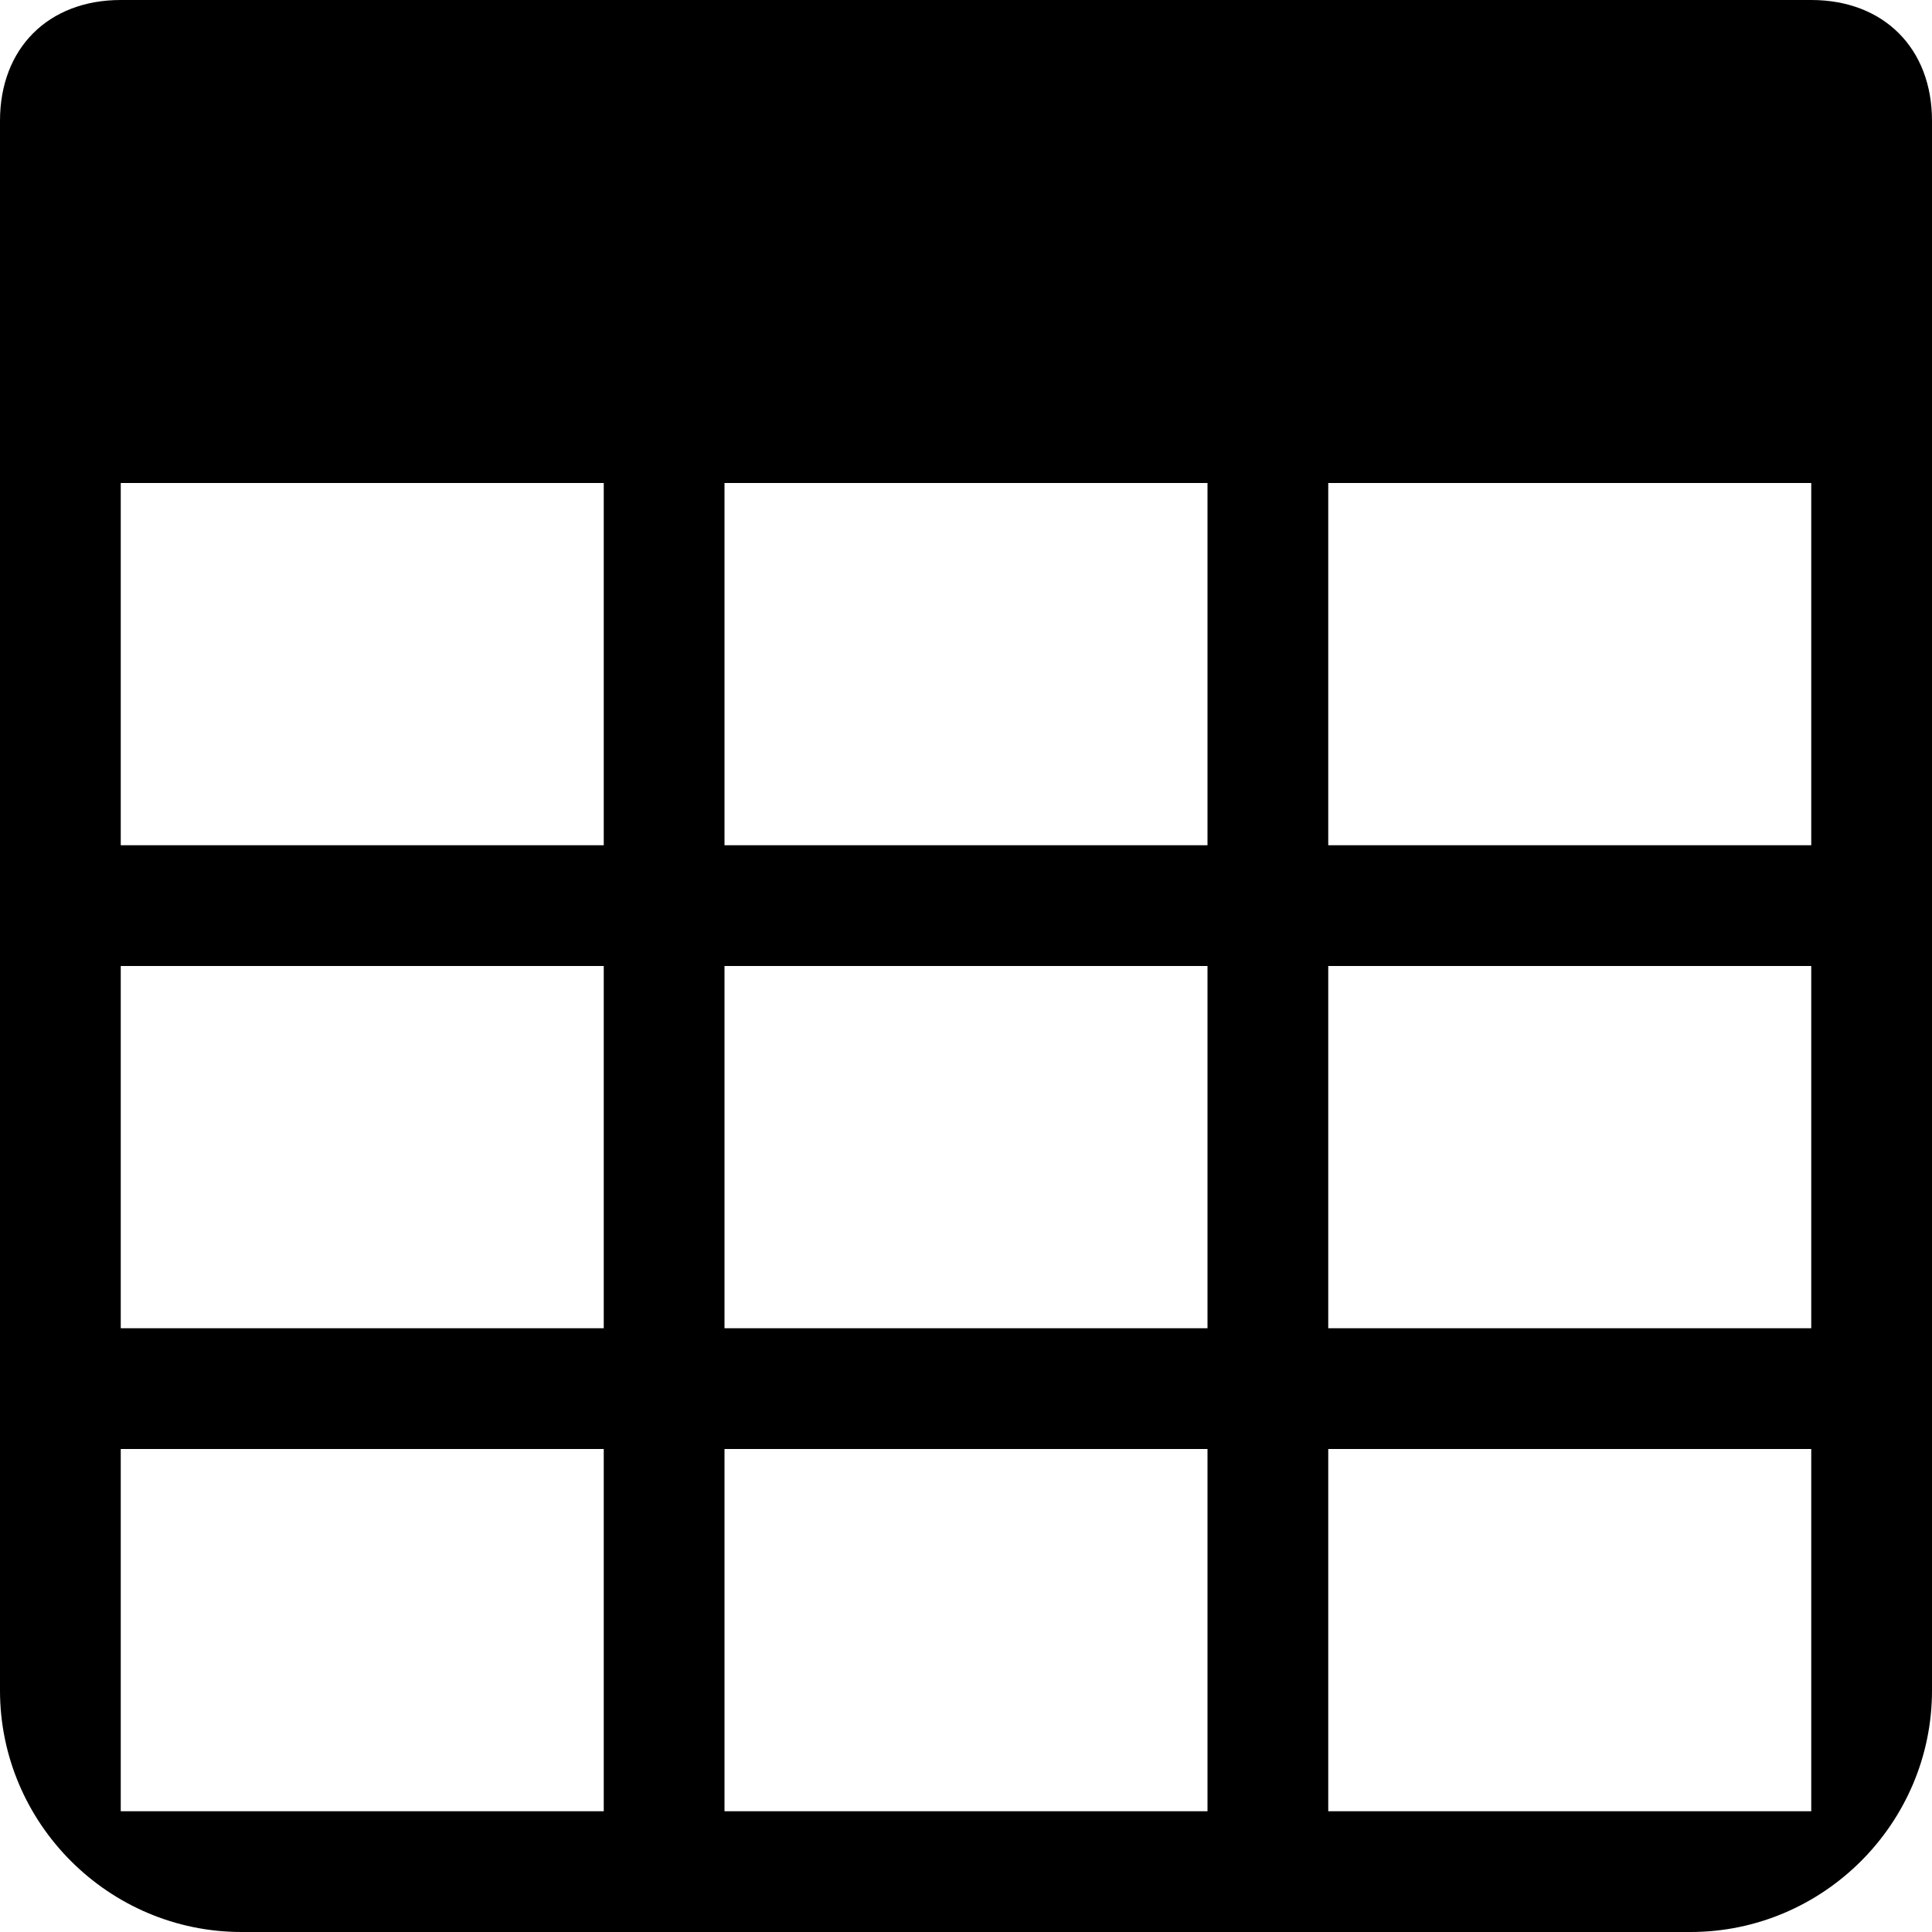 <?xml version="1.0" standalone="no"?><!DOCTYPE svg PUBLIC "-//W3C//DTD SVG 1.1//EN" "http://www.w3.org/Graphics/SVG/1.1/DTD/svg11.dtd"><svg class="icon" width="200px" height="200.00px" viewBox="0 0 1024 1024" version="1.1" xmlns="http://www.w3.org/2000/svg"><path fill="#000000" d="M960 0h-896c-38.4 0-64 25.6-64 64v832c0 70.4 57.6 128 128 128h768c70.4 0 128-57.6 128-128v-832c0-38.4-25.6-64-64-64zM320 960h-256v-192h256v192zM320 704h-256v-192h256v192zM320 448h-256v-192h256v192zM640 960h-256v-192h256v192zM640 704h-256v-192h256v192zM640 448h-256v-192h256v192zM960 960h-256v-192h256v192zM960 704h-256v-192h256v192zM960 448h-256v-192h256v192z"  /></svg>